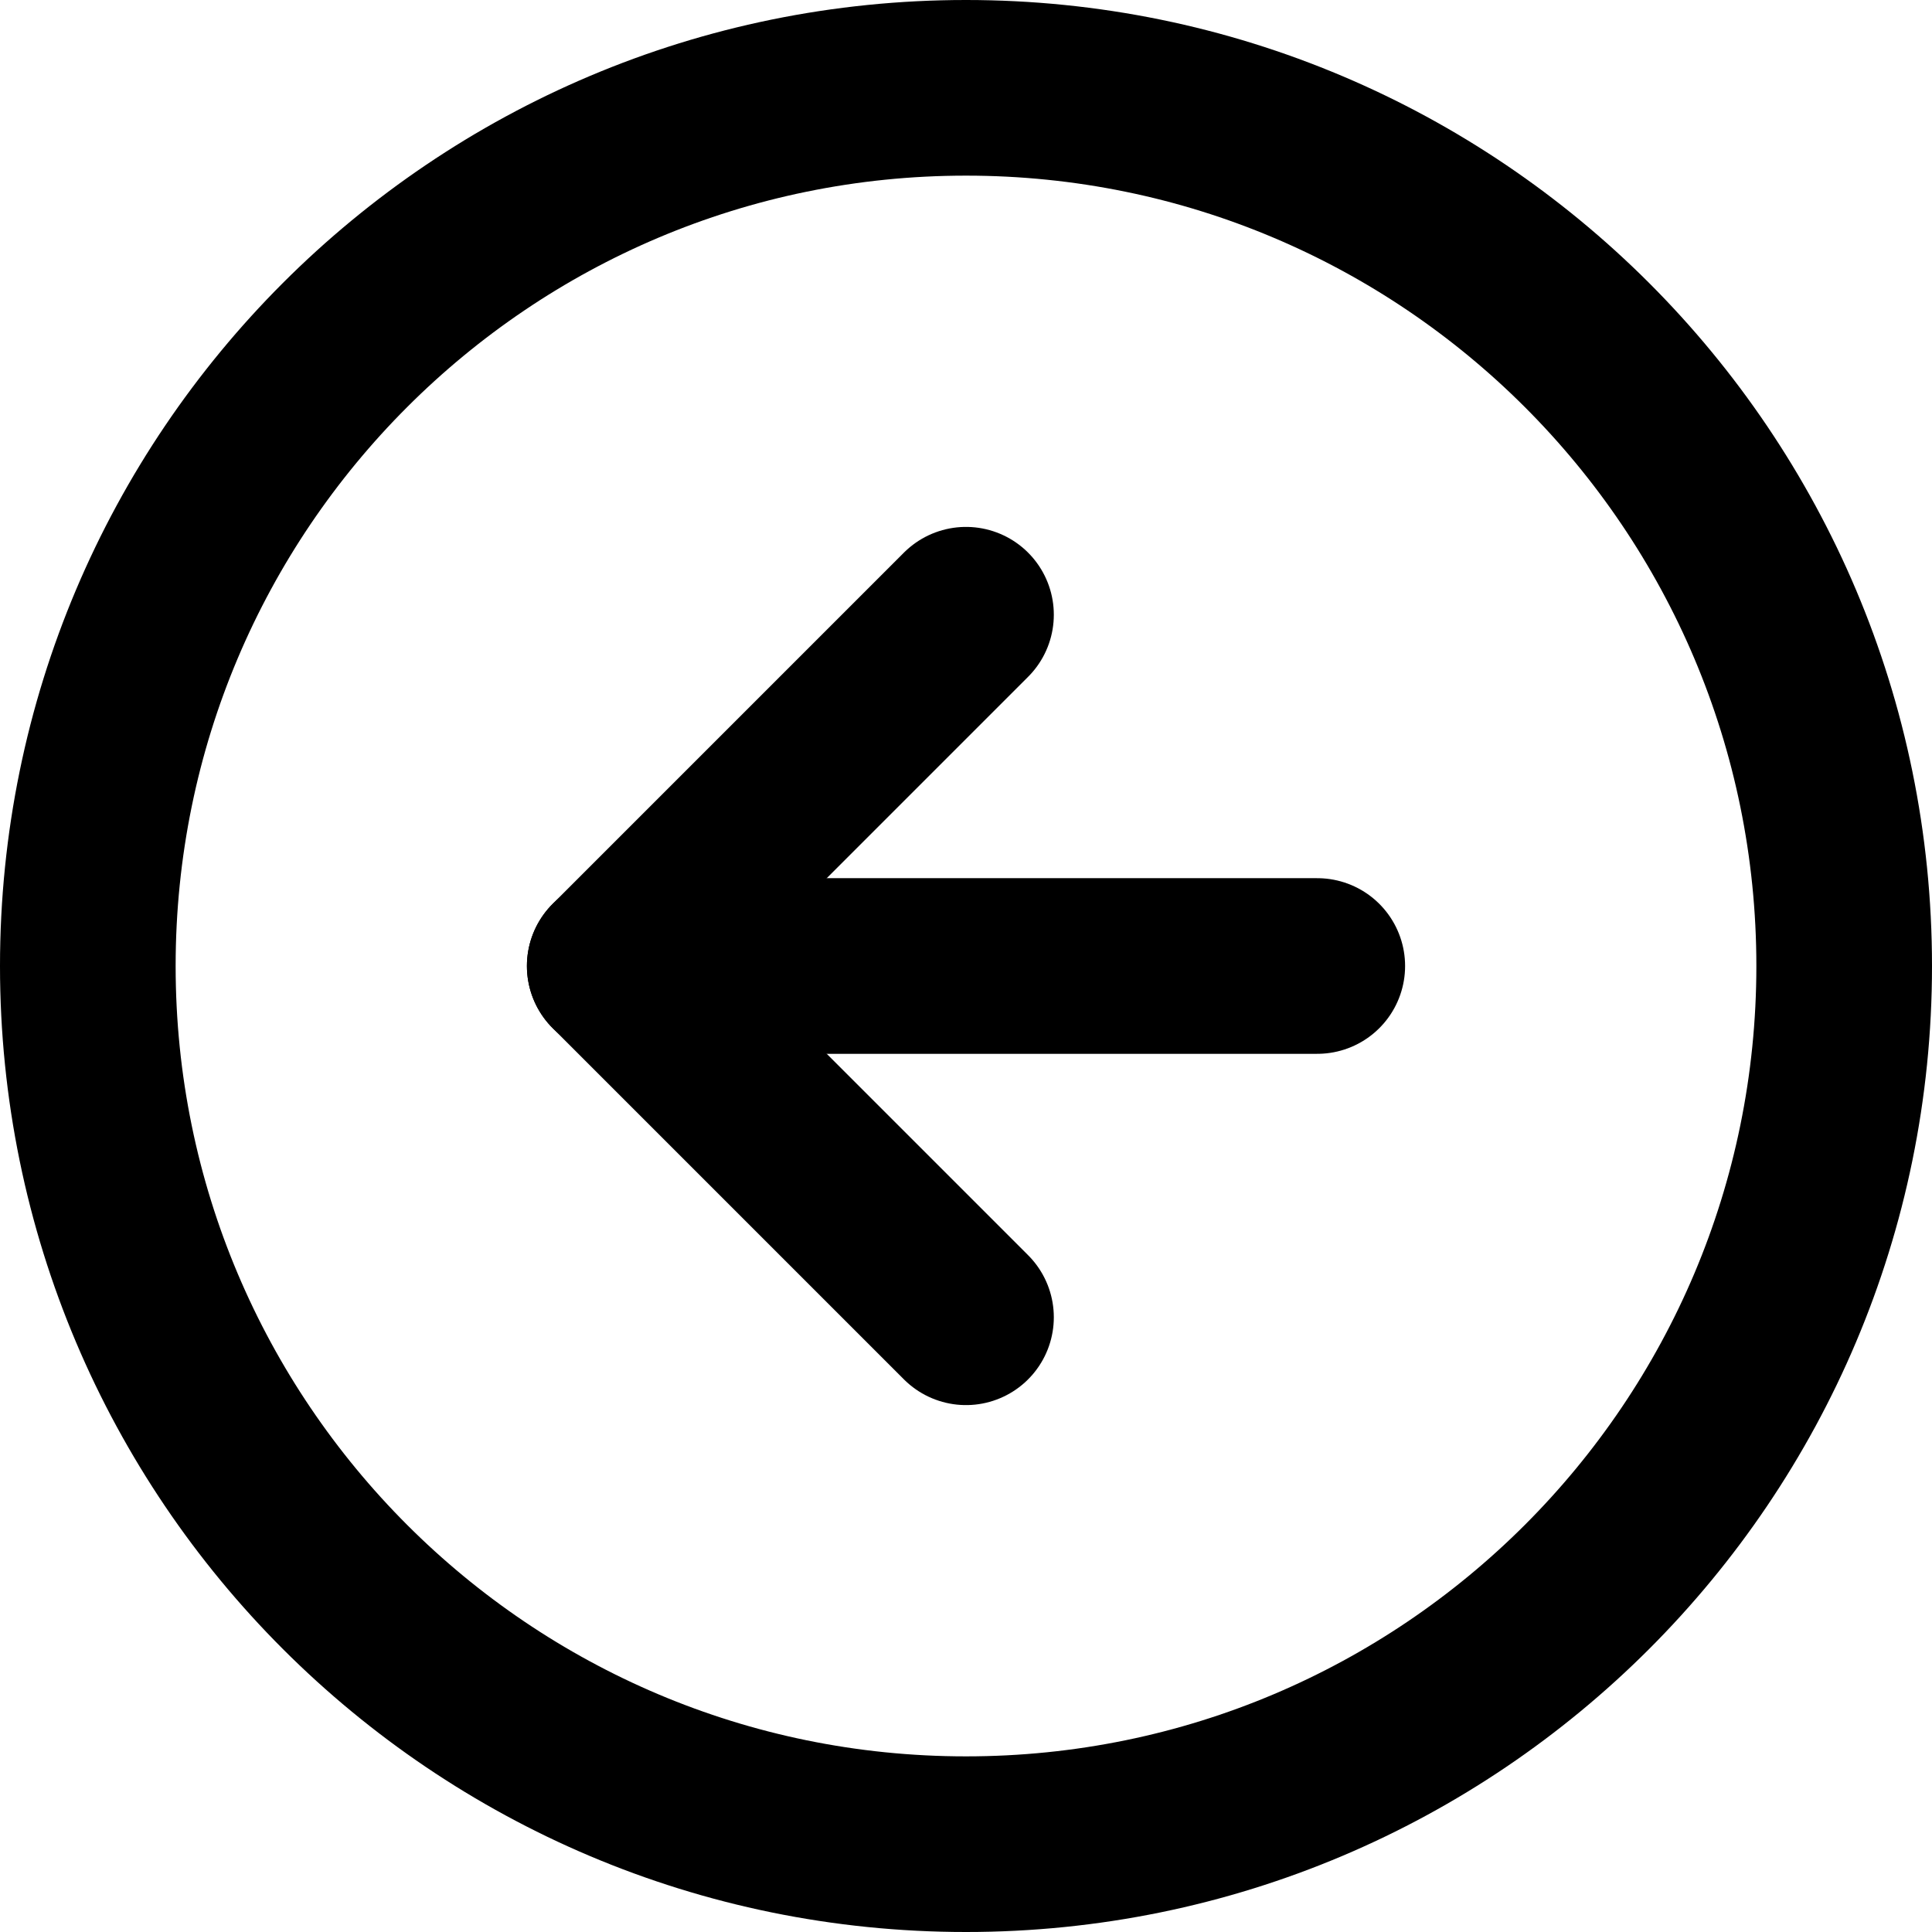 <svg width="22" height="22" viewBox="0 0 22 22" fill="none" xmlns="http://www.w3.org/2000/svg">
<path d="M1 11C1 16.523 5.477 21 11 21C16.523 21 21 16.523 21 11C21 5.477 16.523 1 11 1C5.477 1 1 5.477 1 11Z" stroke="black" stroke-width="2" stroke-linecap="round" stroke-linejoin="round"/>
<path d="M11 7L7 11L11 15" stroke="black" stroke-width="2" stroke-linecap="round" stroke-linejoin="round"/>
<path d="M15 11L7 11" stroke="black" stroke-width="2" stroke-linecap="round" stroke-linejoin="round"/>
</svg>
